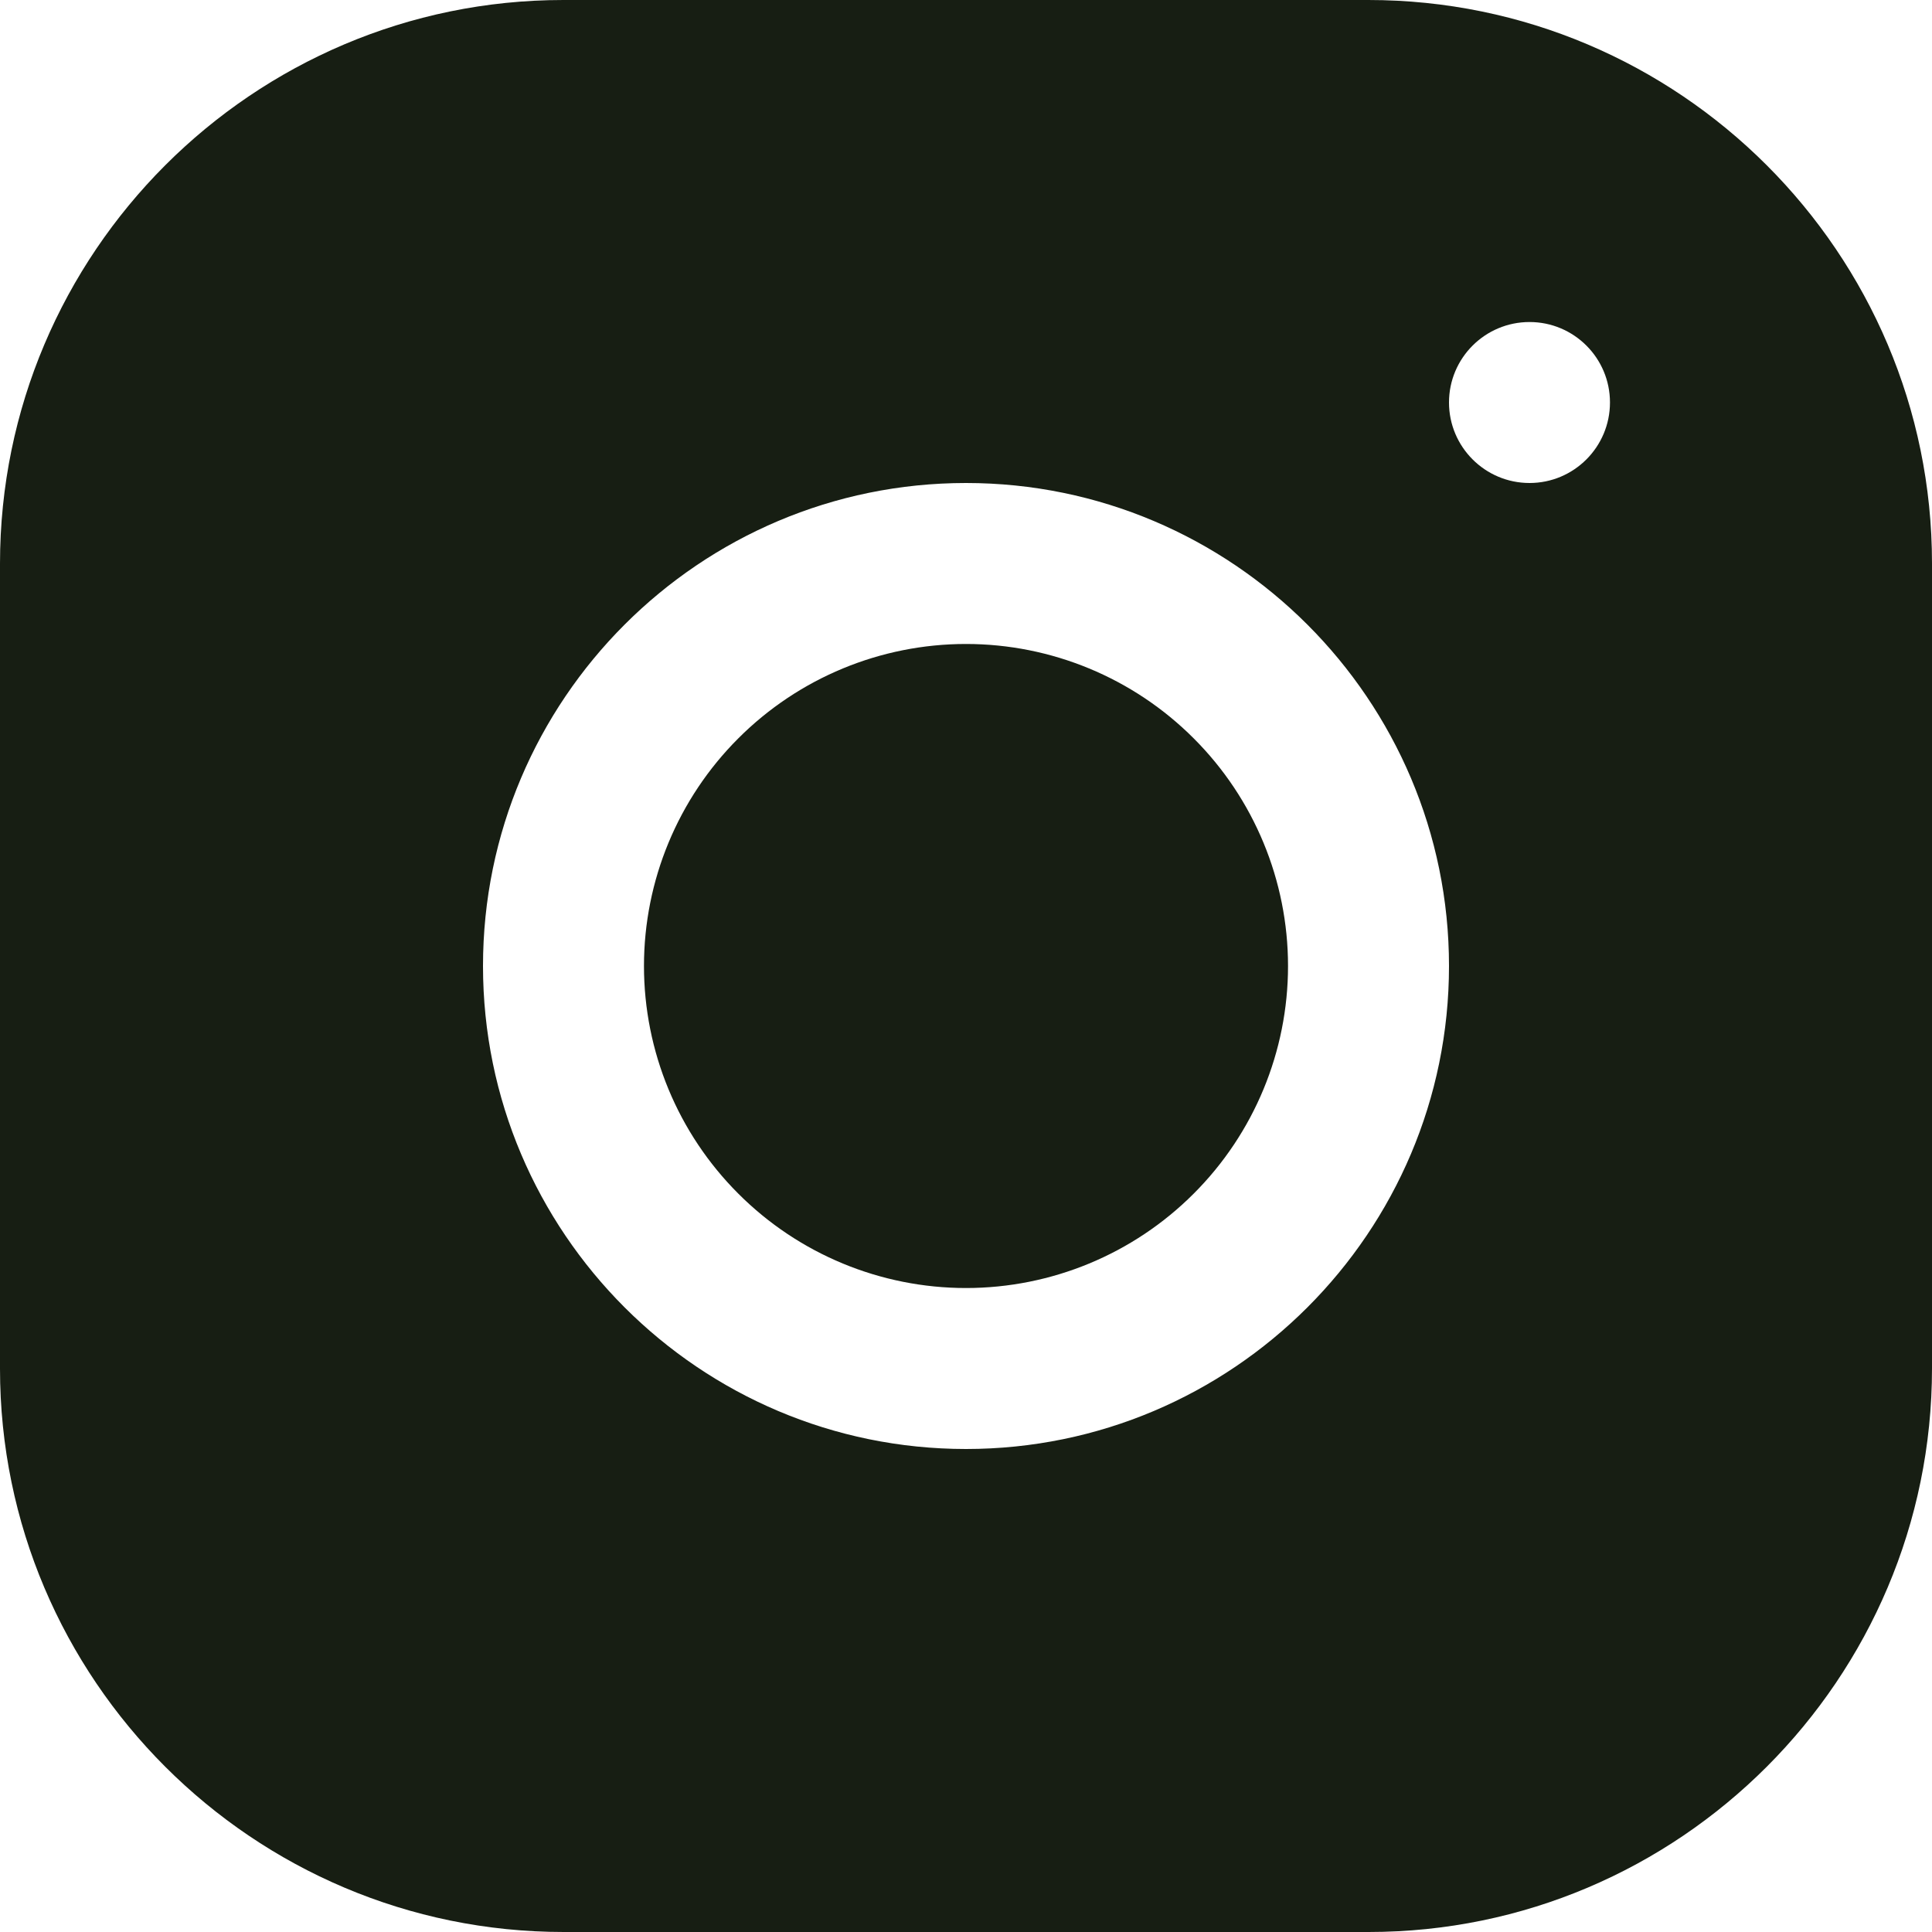 <svg width="25" height="25" viewBox="0 0 25 25" fill="none" xmlns="http://www.w3.org/2000/svg">
<path d="M7.29 0C3.27 0 0 3.273 0 7.294V17.71C0 21.73 3.273 25 7.294 25H17.71C21.73 25 25 21.727 25 17.706V7.29C25 3.27 21.727 0 17.706 0H7.29ZM19.792 4.167C20.367 4.167 20.833 4.633 20.833 5.208C20.833 5.783 20.367 6.25 19.792 6.25C19.217 6.25 18.75 5.783 18.75 5.208C18.75 4.633 19.217 4.167 19.792 4.167ZM12.5 6.25C15.947 6.25 18.75 9.053 18.75 12.5C18.75 15.947 15.947 18.75 12.5 18.75C9.053 18.75 6.25 15.947 6.25 12.5C6.25 9.053 9.053 6.25 12.5 6.25ZM12.5 8.333C11.395 8.333 10.335 8.772 9.554 9.554C8.772 10.335 8.333 11.395 8.333 12.5C8.333 13.605 8.772 14.665 9.554 15.446C10.335 16.228 11.395 16.667 12.5 16.667C13.605 16.667 14.665 16.228 15.446 15.446C16.228 14.665 16.667 13.605 16.667 12.5C16.667 11.395 16.228 10.335 15.446 9.554C14.665 8.772 13.605 8.333 12.5 8.333Z" fill="#171E13"/>
</svg>
